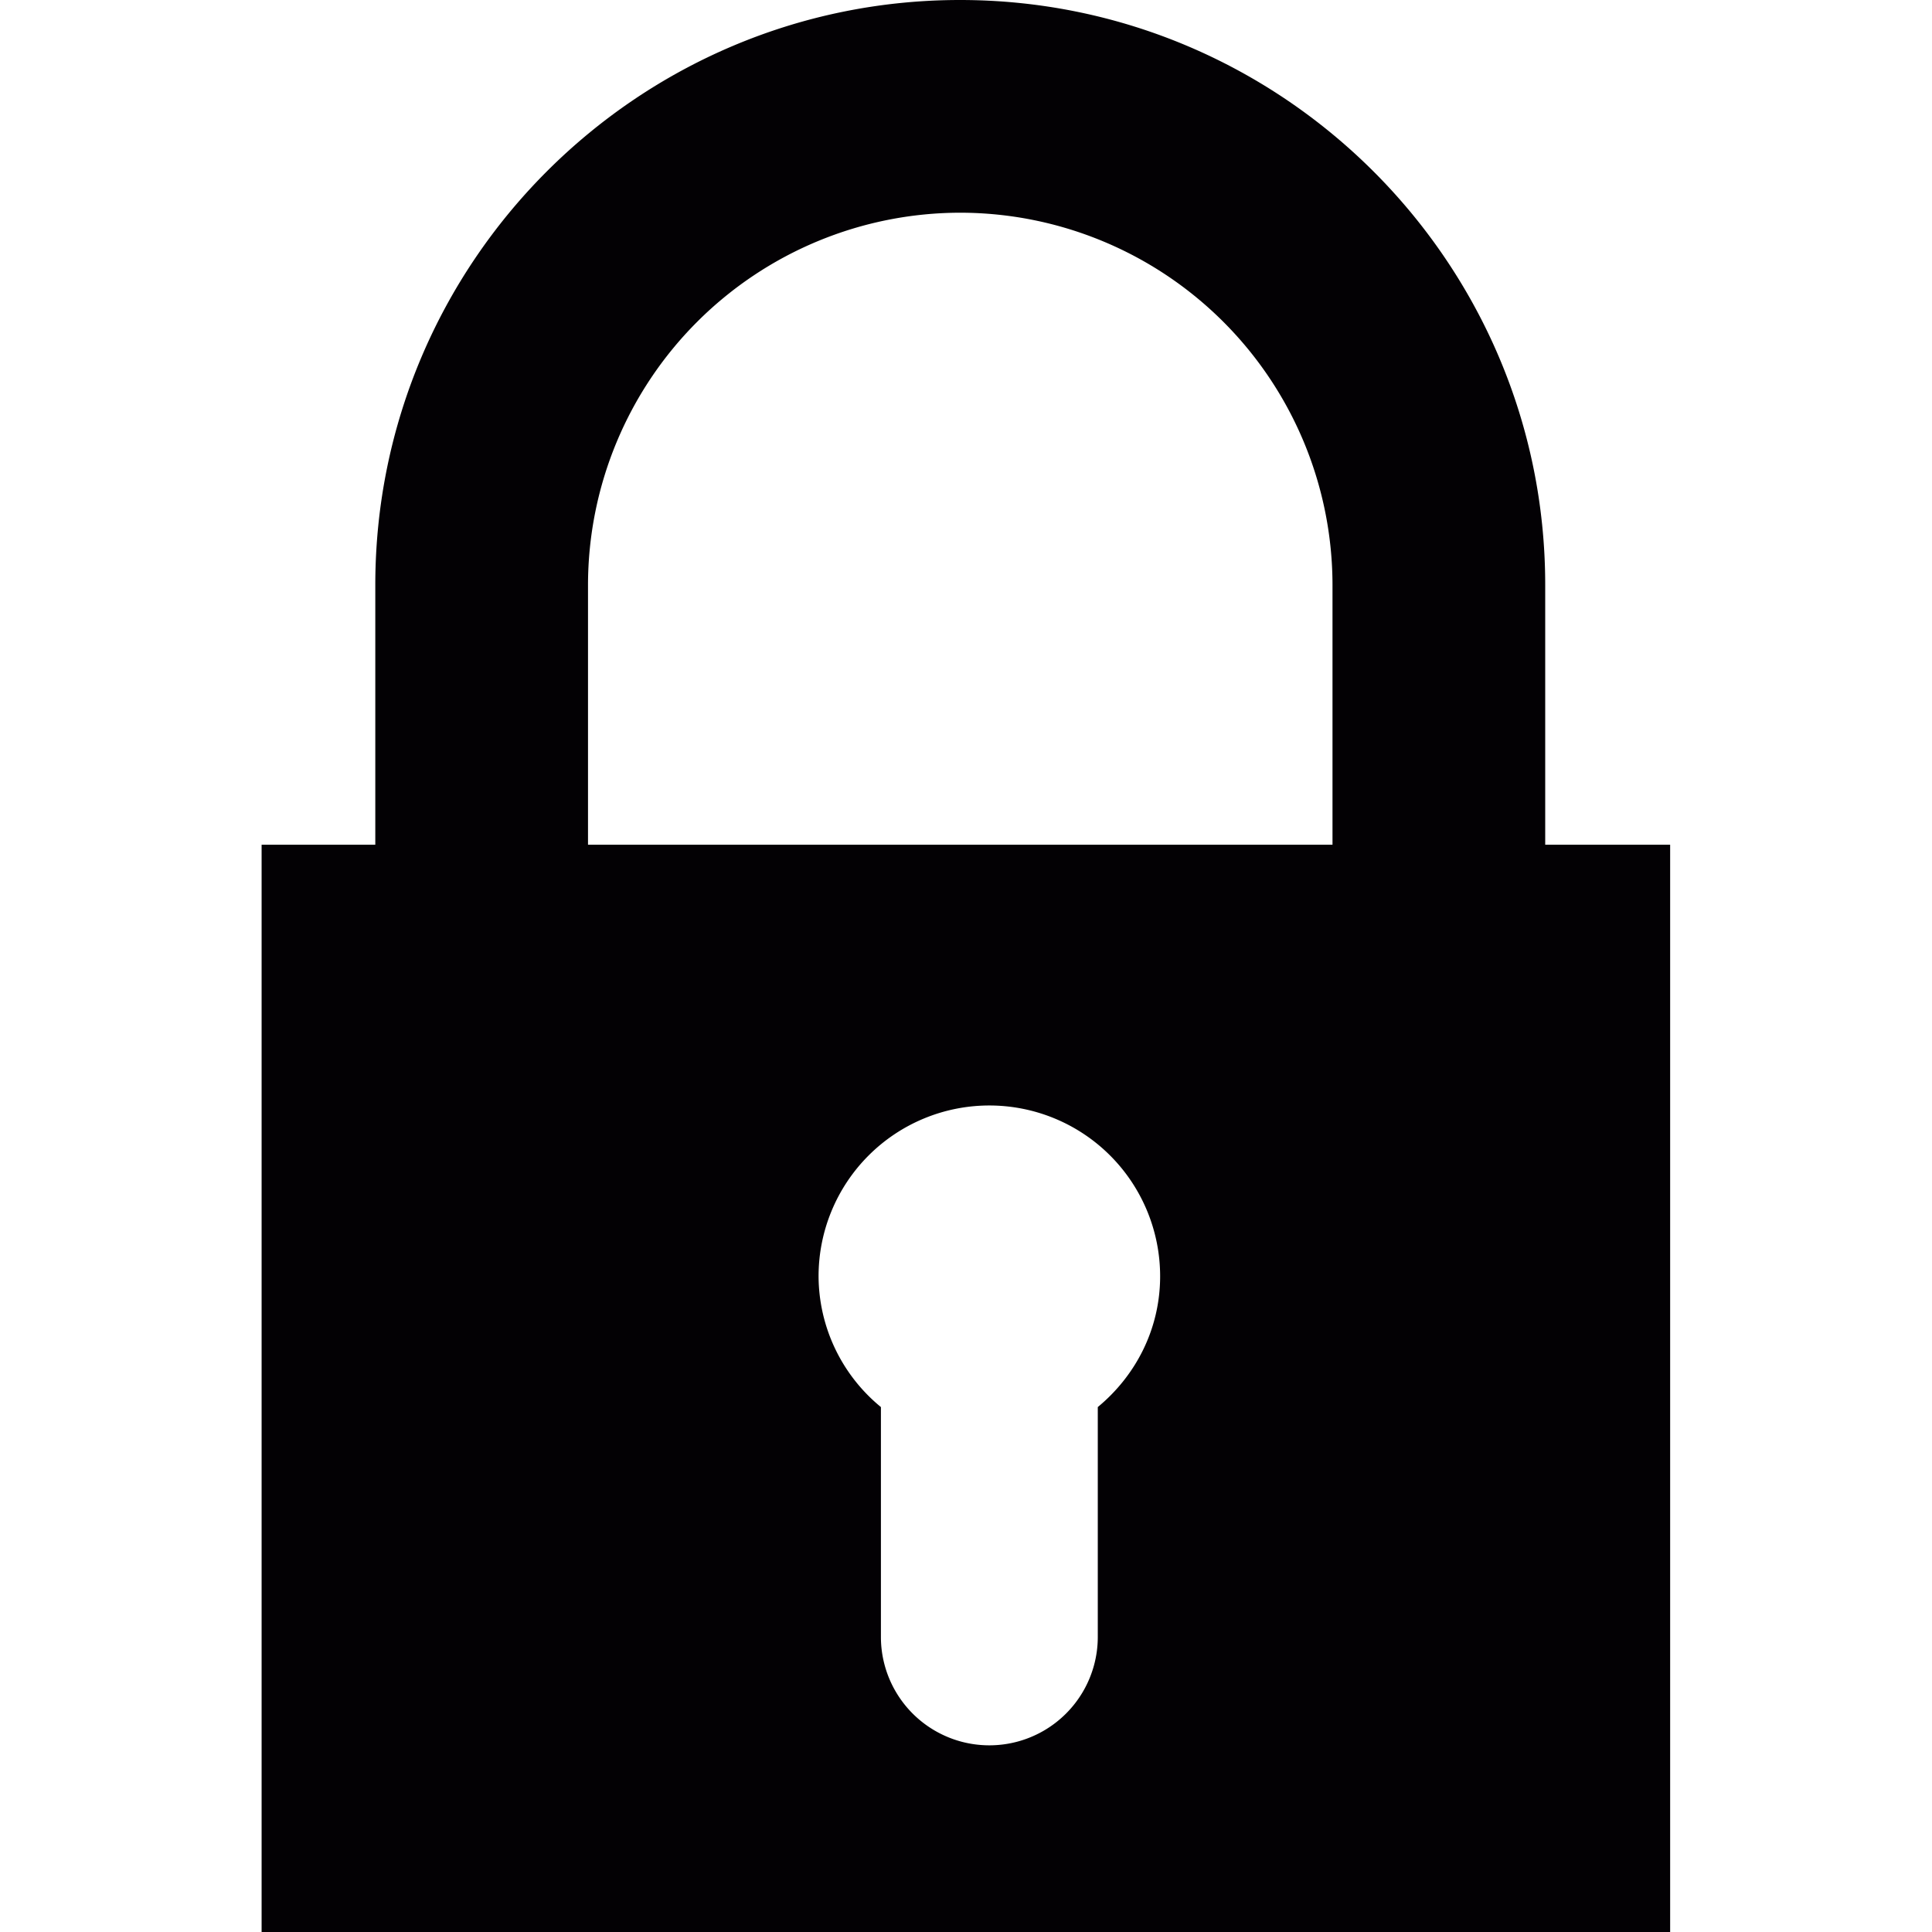 <?xml version="1.0" encoding="iso-8859-1"?><svg xmlns="http://www.w3.org/2000/svg" viewBox="0 0 15.804 15.804" width="15.804" height="15.804"><path d="M12.64 6.91V4.784C12.64 2.147 10.492 0 7.853 0S3.07 2.147 3.07 4.785V6.91h-.93v8.894h11.522V6.91H12.64zM8.98 11.51v1.88a.887.887 0 0 1-1.774 0v-1.88a1.39 1.39 0 0 1-.51-1.07 1.397 1.397 0 0 1 2.794 0c0 .432-.2.814-.51 1.07zM10.9 6.91H4.81V4.784A3.048 3.048 0 0 1 7.857 1.74 3.048 3.048 0 0 1 10.9 4.785V6.91z" fill="#030104"/></svg>